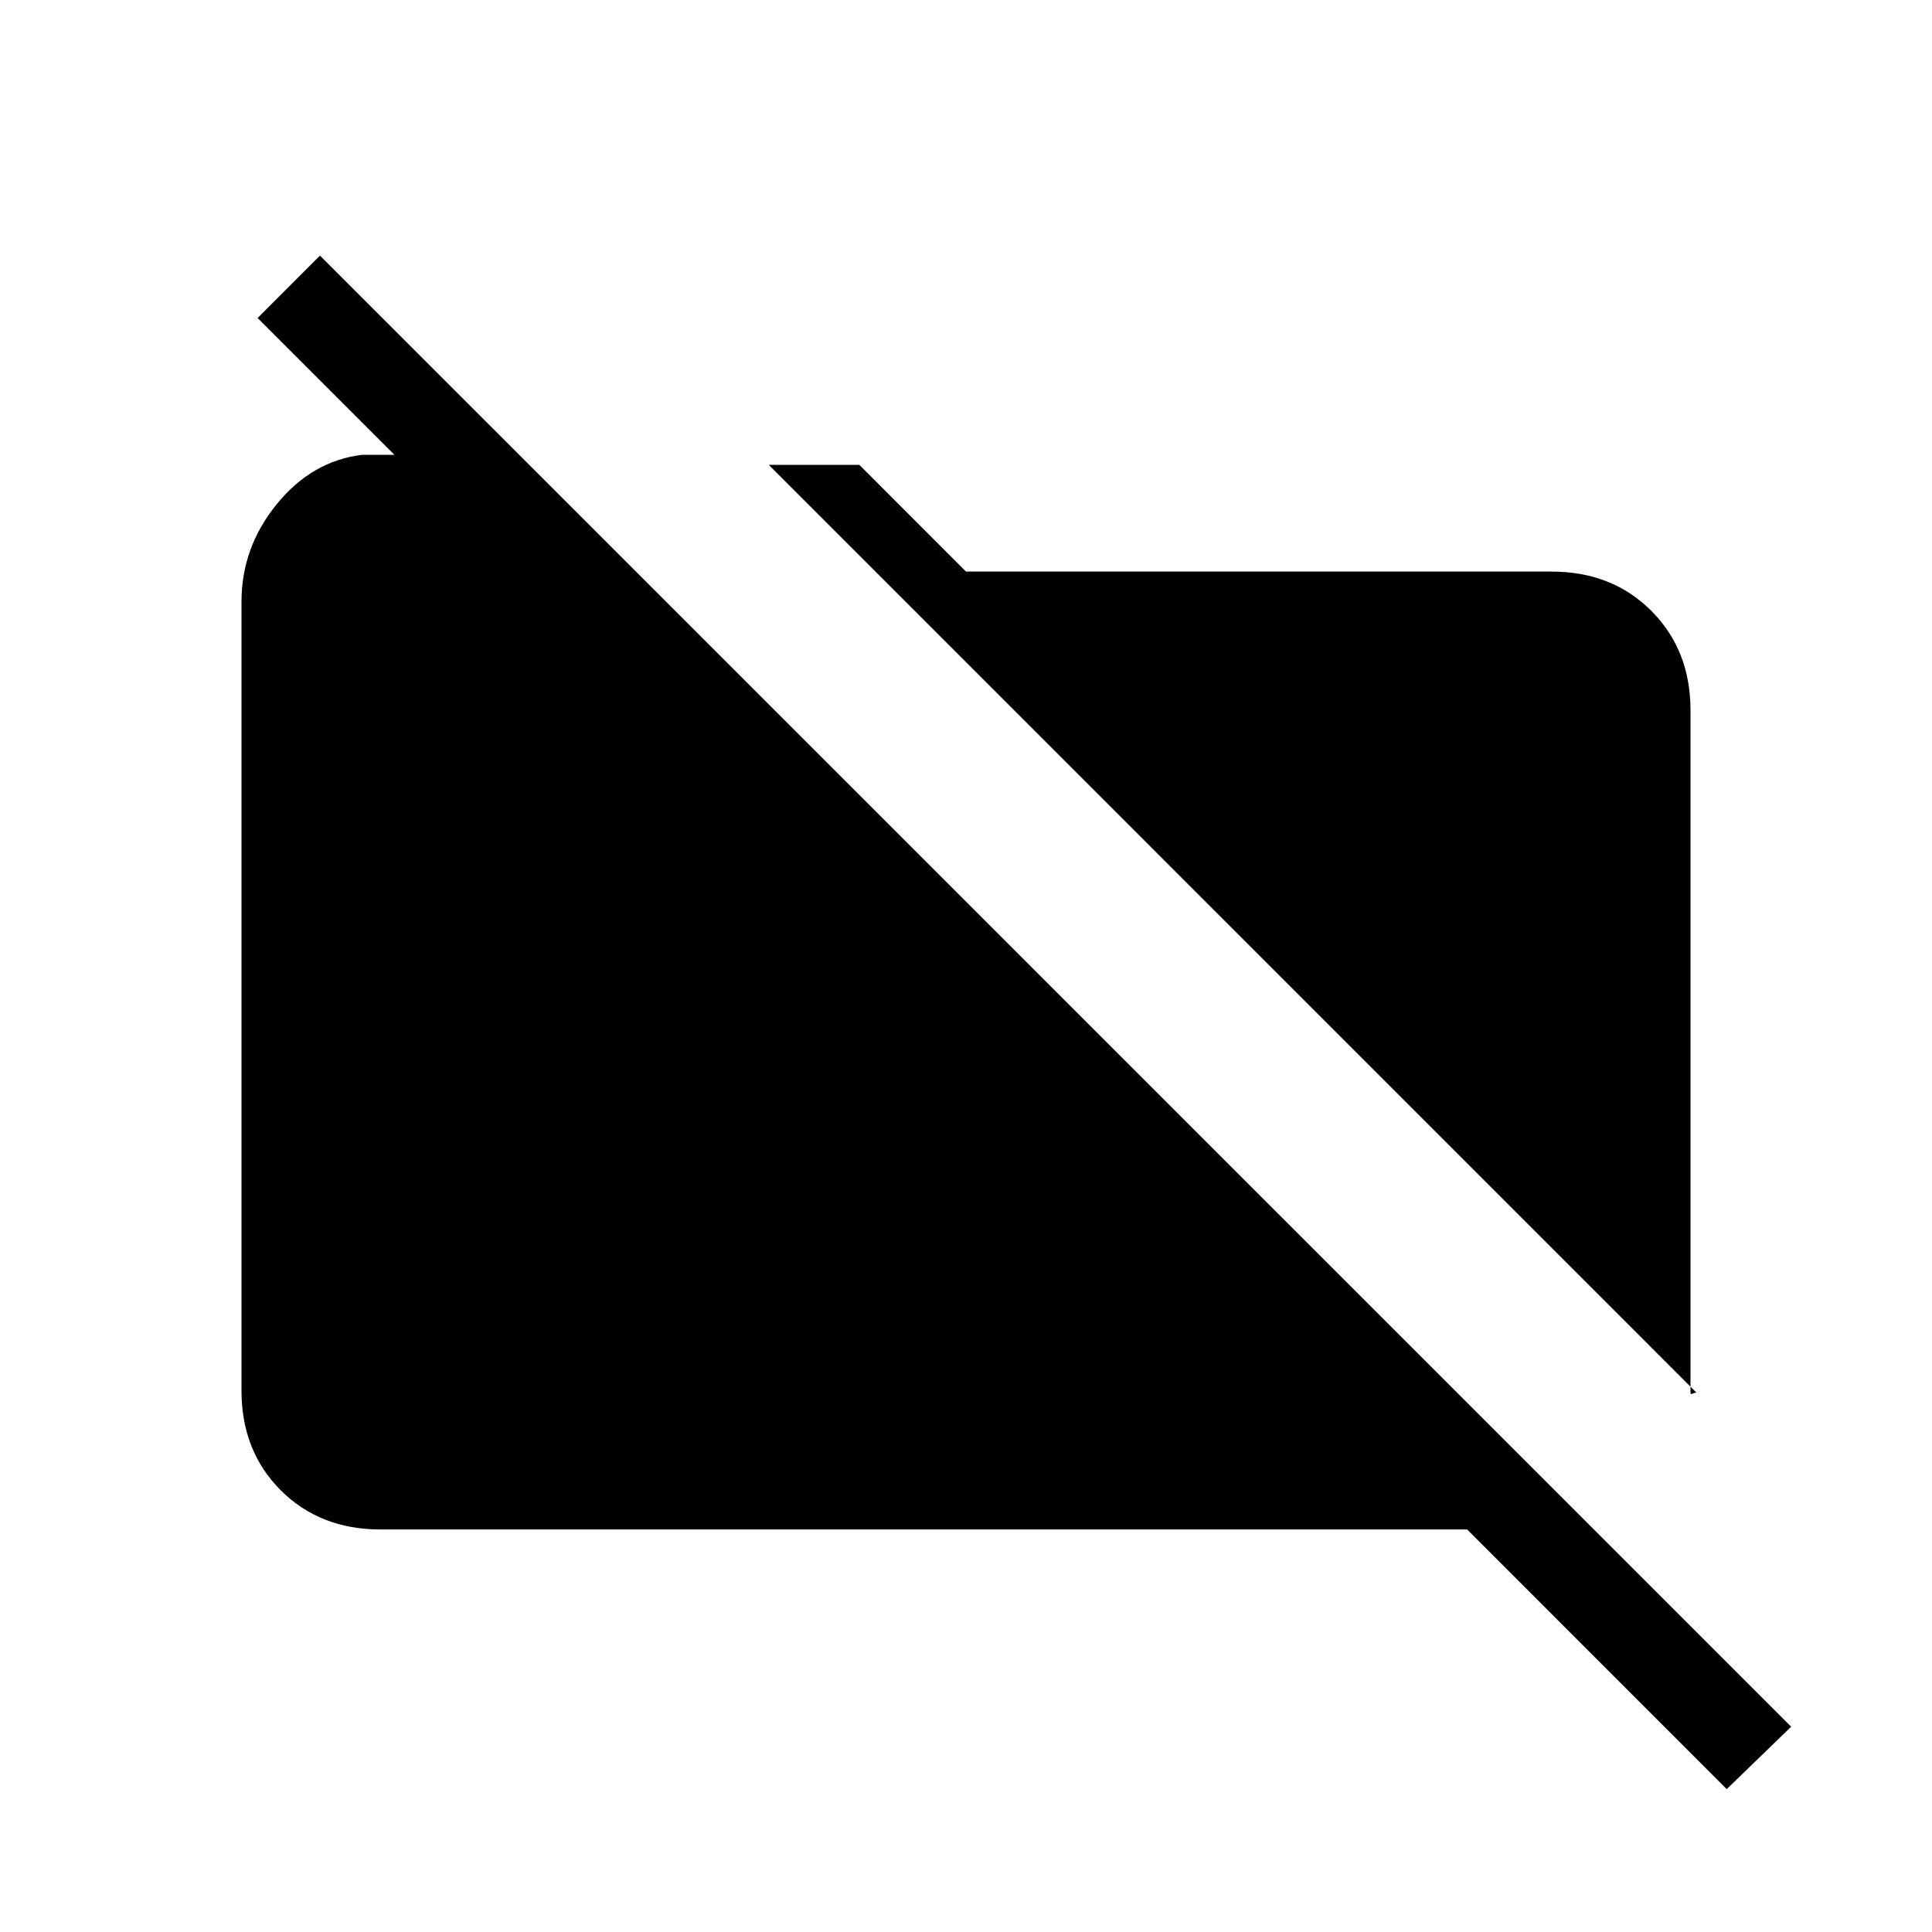 <svg xmlns="http://www.w3.org/2000/svg" height="20" width="20"><path d="M17.562 14.417 7.958 4.812H8.896L10 5.917H16.062Q16.688 5.917 17.094 6.323Q17.5 6.729 17.5 7.354V14.417Q17.5 14.438 17.521 14.427Q17.542 14.417 17.562 14.417ZM17.875 18.521 15.188 15.833H3.938Q3.312 15.833 2.906 15.427Q2.5 15.021 2.5 14.396V6.229Q2.5 5.667 2.865 5.219Q3.229 4.771 3.75 4.708H4.083L2.667 3.292L3.312 2.646L18.542 17.875Z"/></svg>